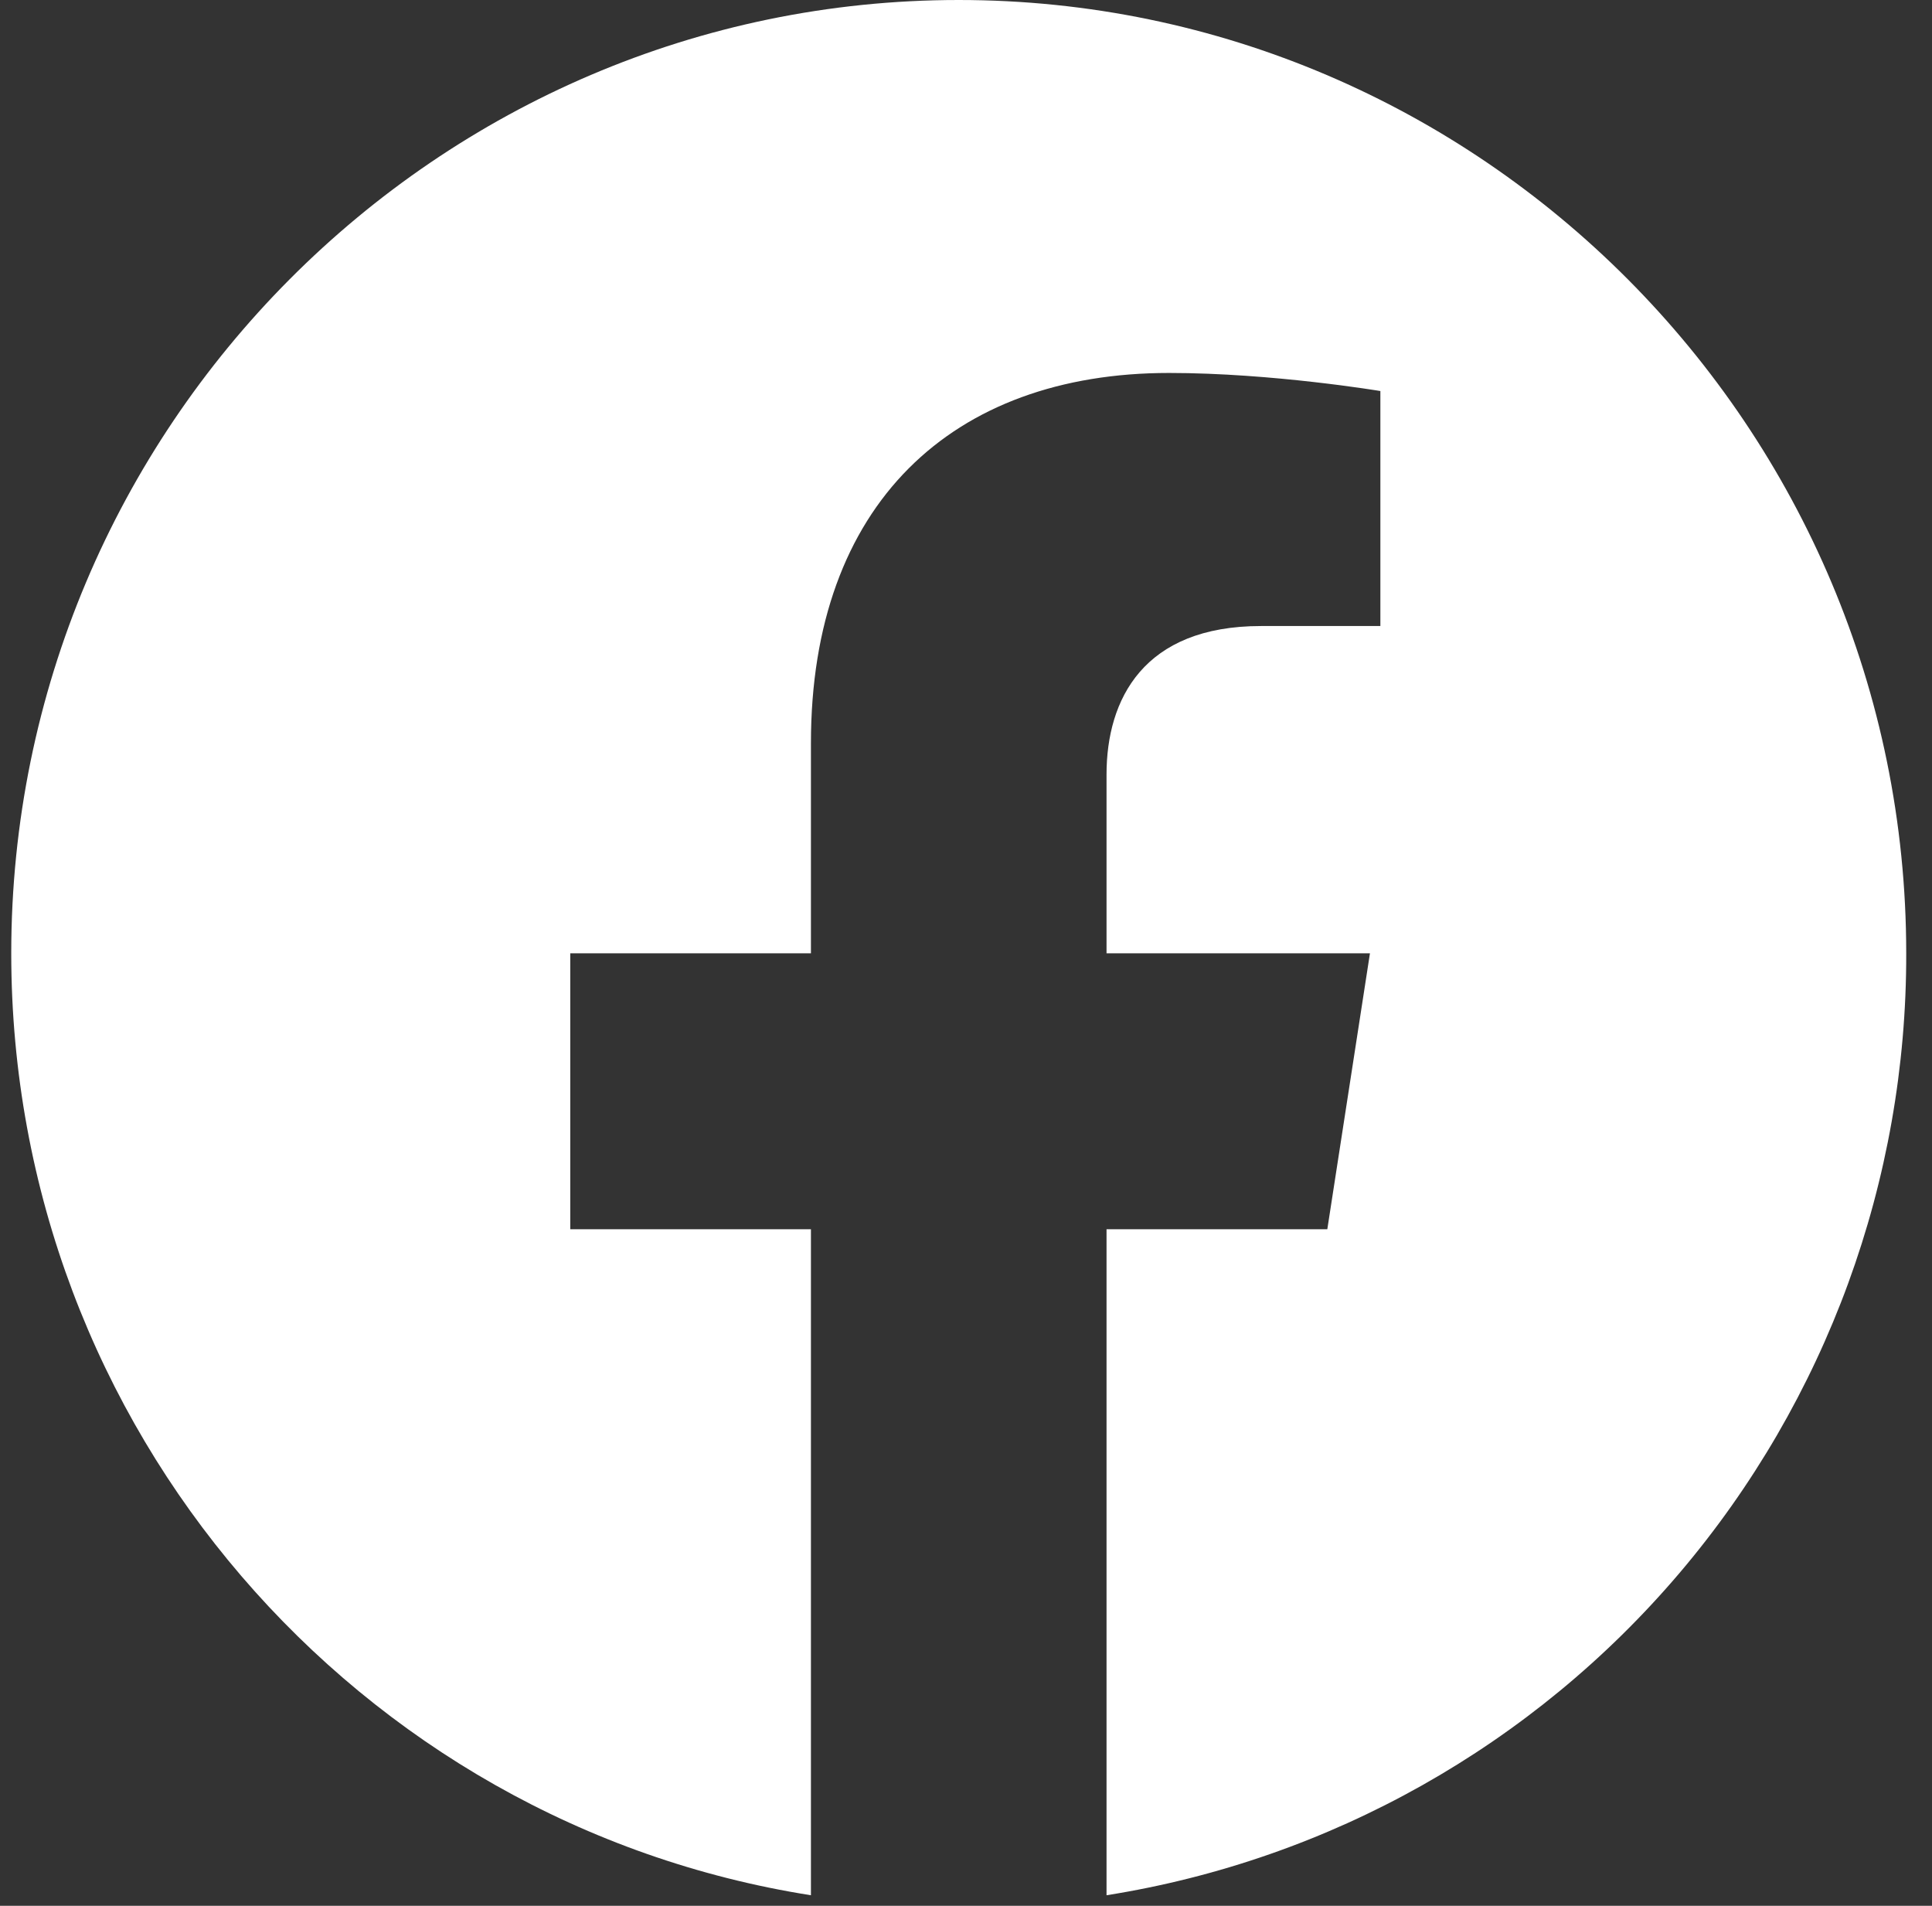 <svg width="73" height="72" viewBox="0 0 73 72" fill="none" xmlns="http://www.w3.org/2000/svg">
<rect x="0" y="0" width="73" height="72" fill="#333333" stroke="none"/>
<path d="M36.225 0C16.535 0 0.425 16.139 0.425 36.016C0.425 53.988 13.528 68.905 30.641 71.601V46.44H21.547V36.016H30.641V28.072C30.641 19.05 35.975 14.09 44.173 14.09C48.075 14.09 52.157 14.773 52.157 14.773V23.651H47.646C43.206 23.651 41.81 26.419 41.81 29.259V36.016H51.763L50.152 46.44H41.81V71.601C50.246 70.263 57.928 65.941 63.469 59.416C69.01 52.89 72.045 44.591 72.026 36.016C72.026 16.139 55.916 0 36.225 0Z" fill="white"/>
</svg>
